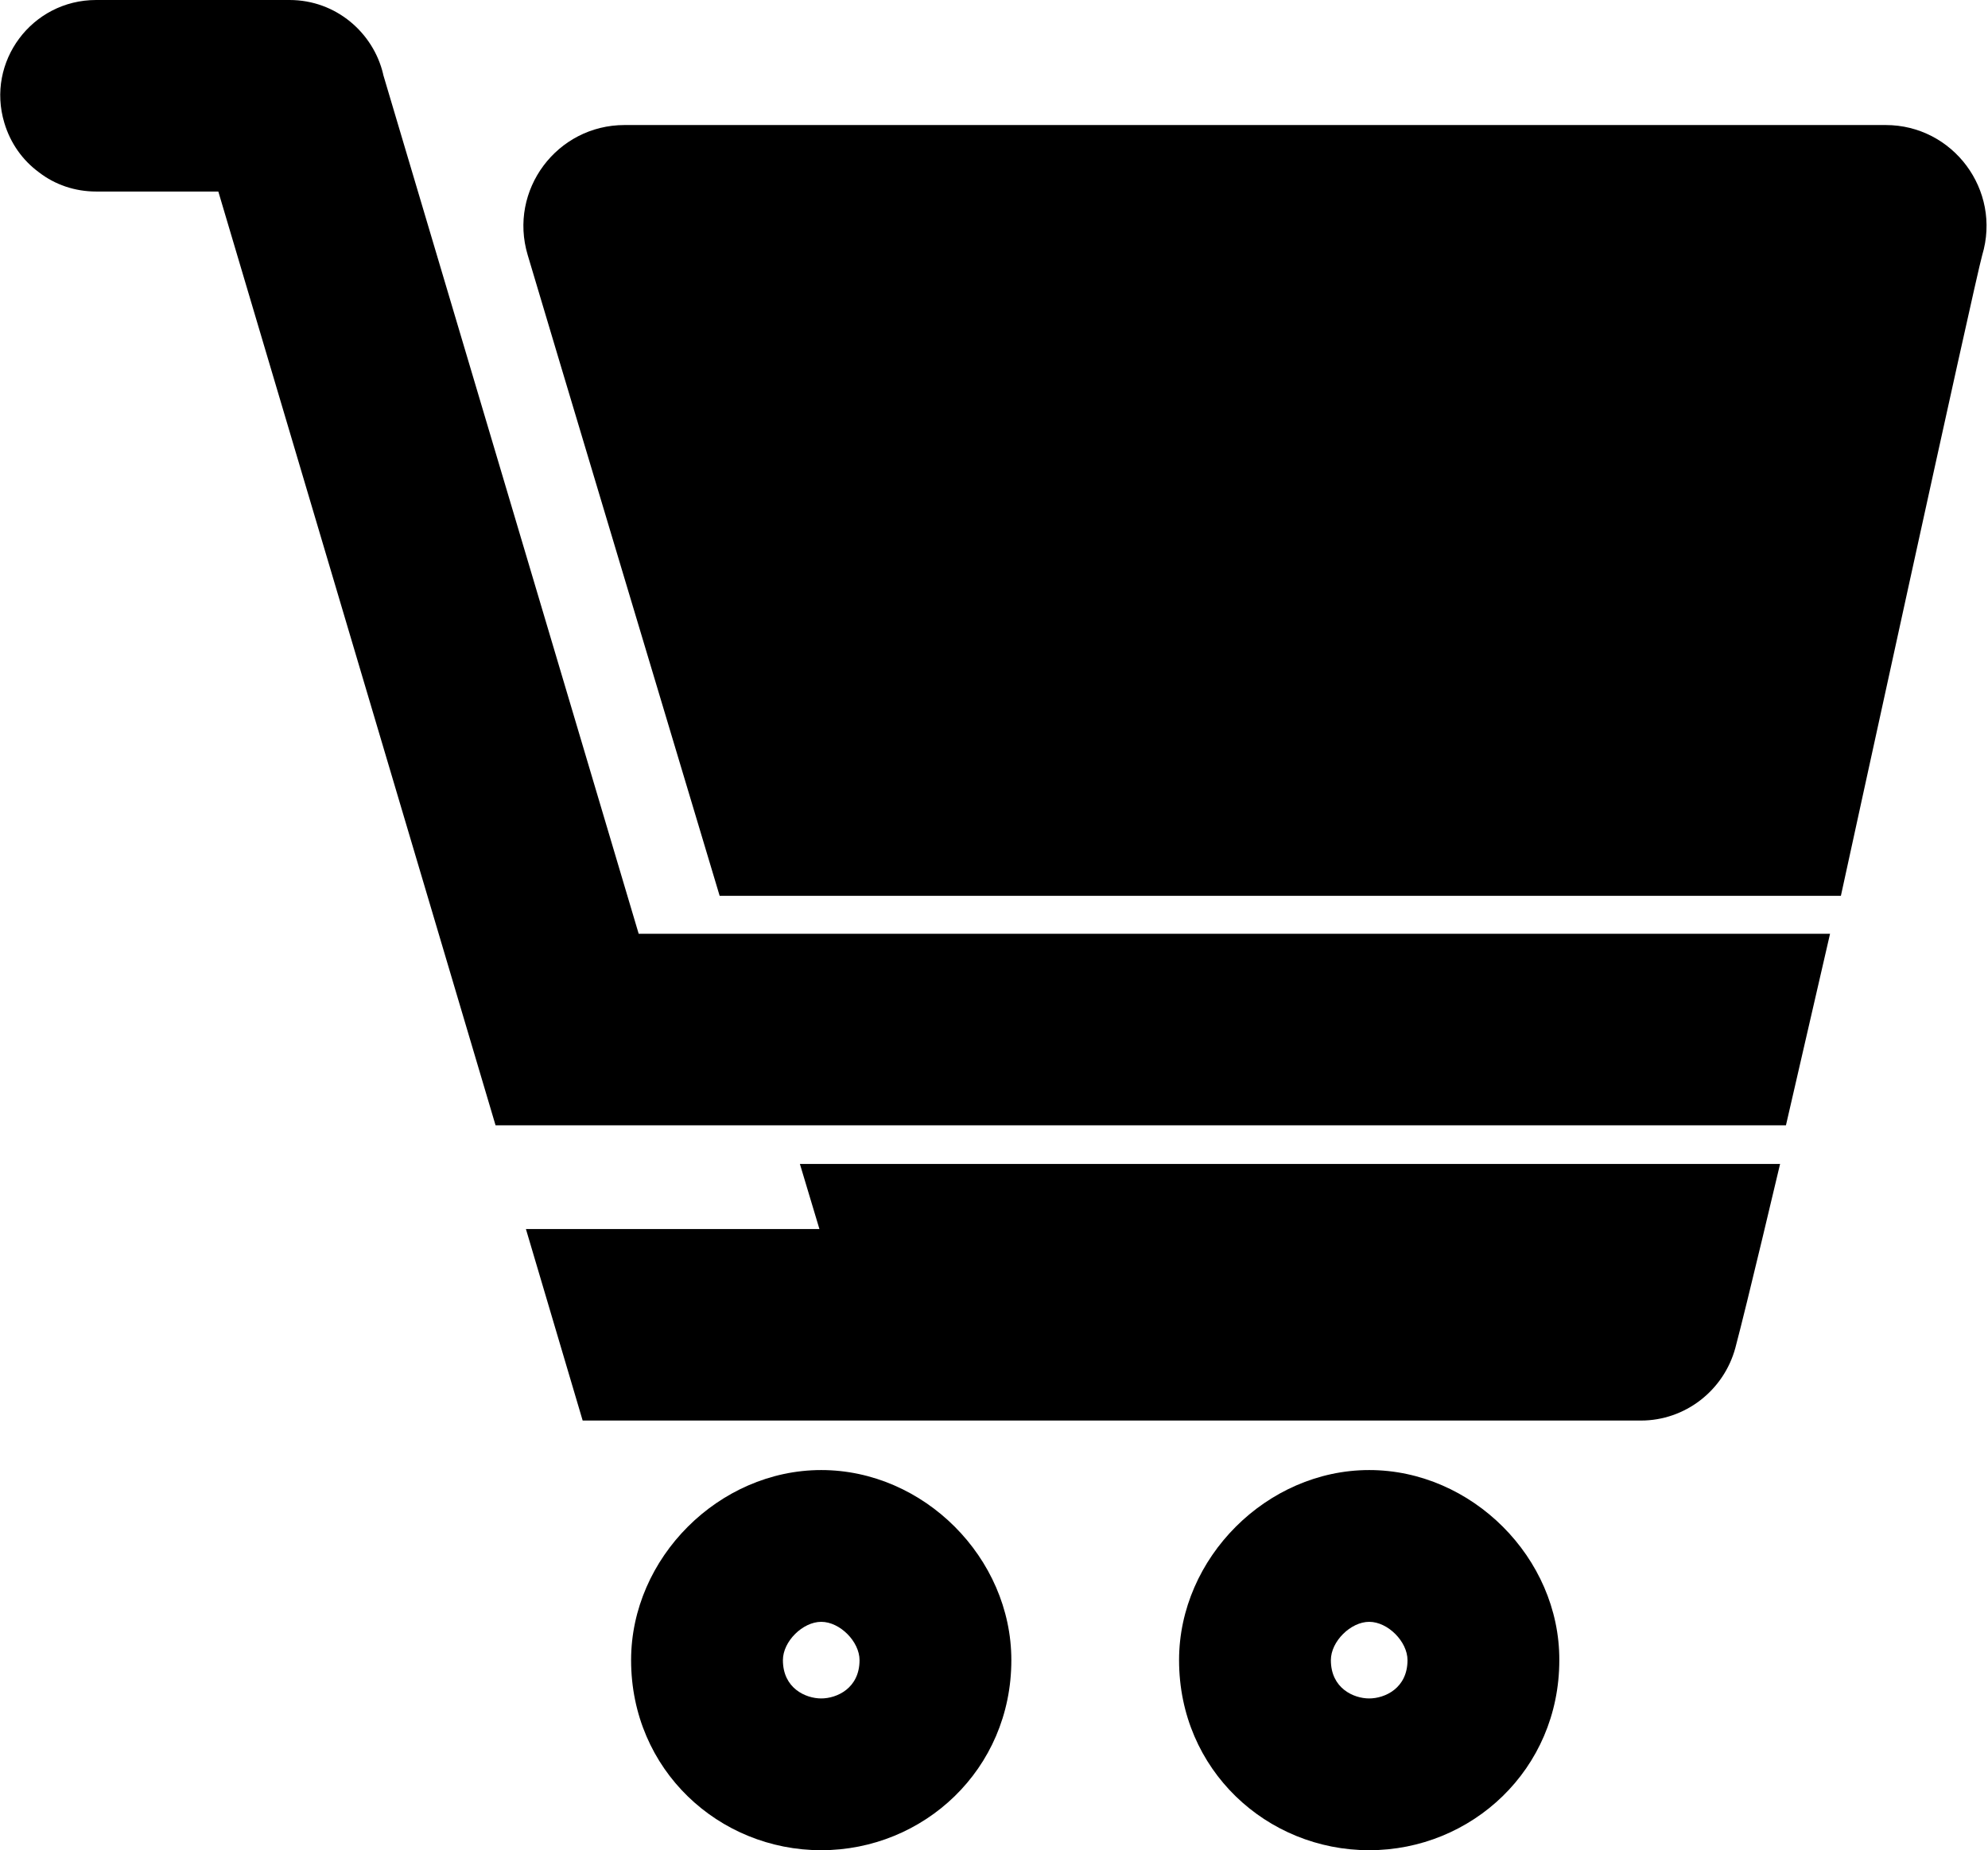 <?xml version="1.0" encoding="utf-8"?>
<!-- Generator: Adobe Illustrator 21.1.0, SVG Export Plug-In . SVG Version: 6.00 Build 0)  -->
<svg version="1.1" id="Layer_2" xmlns="http://www.w3.org/2000/svg" xmlns:xlink="http://www.w3.org/1999/xlink" x="0px" y="0px"
	 viewBox="0 0 550 512" style="enable-background:new 0 0 550 512;" xml:space="preserve">
<g id="a_fill">
	<path d="M227.2,448.8c5.2,0,10.6,5.5,10.6,10.6c0,7.8-6.3,10.6-10.6,10.6s-10.6-2.8-10.6-10.6C216.6,454.2,222.1,448.8,227.2,448.8
		L227.2,448.8z M227.2,406.8c-28.3,0-52.6,24.3-52.6,52.6c0,30.4,24.3,52.6,52.6,52.6s52.6-22.3,52.6-52.6
		C279.8,431.1,255.6,406.8,227.2,406.8L227.2,406.8z"/>
	<path d="M378.8,448.8c5.2,0,10.6,5.5,10.6,10.6c0,7.8-6.3,10.6-10.6,10.6s-10.6-2.8-10.6-10.6C368.2,454.2,373.7,448.8,378.8,448.8
		L378.8,448.8z M378.8,406.8c-28.3,0-52.6,24.3-52.6,52.6c0,30.4,24.3,52.6,52.6,52.6s52.6-22.3,52.6-52.6
		C431.5,431.1,407.2,406.8,378.8,406.8L378.8,406.8z"/>
	<path d="M506.3,258.4l-12.2,53h-357L60.4,53H26.6c-5.9,0-11.4-1.9-15.8-5.3c-4.5-3.3-7.9-8-9.6-13.7C-3.9,17.1,8.8,0,26.6,0h53.5
		C93,0,103.3,9.1,106,20.5c0,0.1,0,0.1,0,0.1l70.7,237.8H506.3z"/>
	<path d="M521.7,34.6H172.8c-18.7,0-32.2,18-26.8,36c1.8,6.2,53.1,177.3,53.1,177.3h310.2c0,0,37.3-171.2,39.1-177.3
		C553.8,52.6,540.3,34.6,521.7,34.6z"/>
	<path d="M492.5,322c0,0-9.2,39-12.4,51c-3.2,11.8-13.9,20.1-26.1,20.1H242.6l0,0h-81.4l-15.7-53h81.2l-5.4-18h271.2V322z"/>
</g>
</svg>
